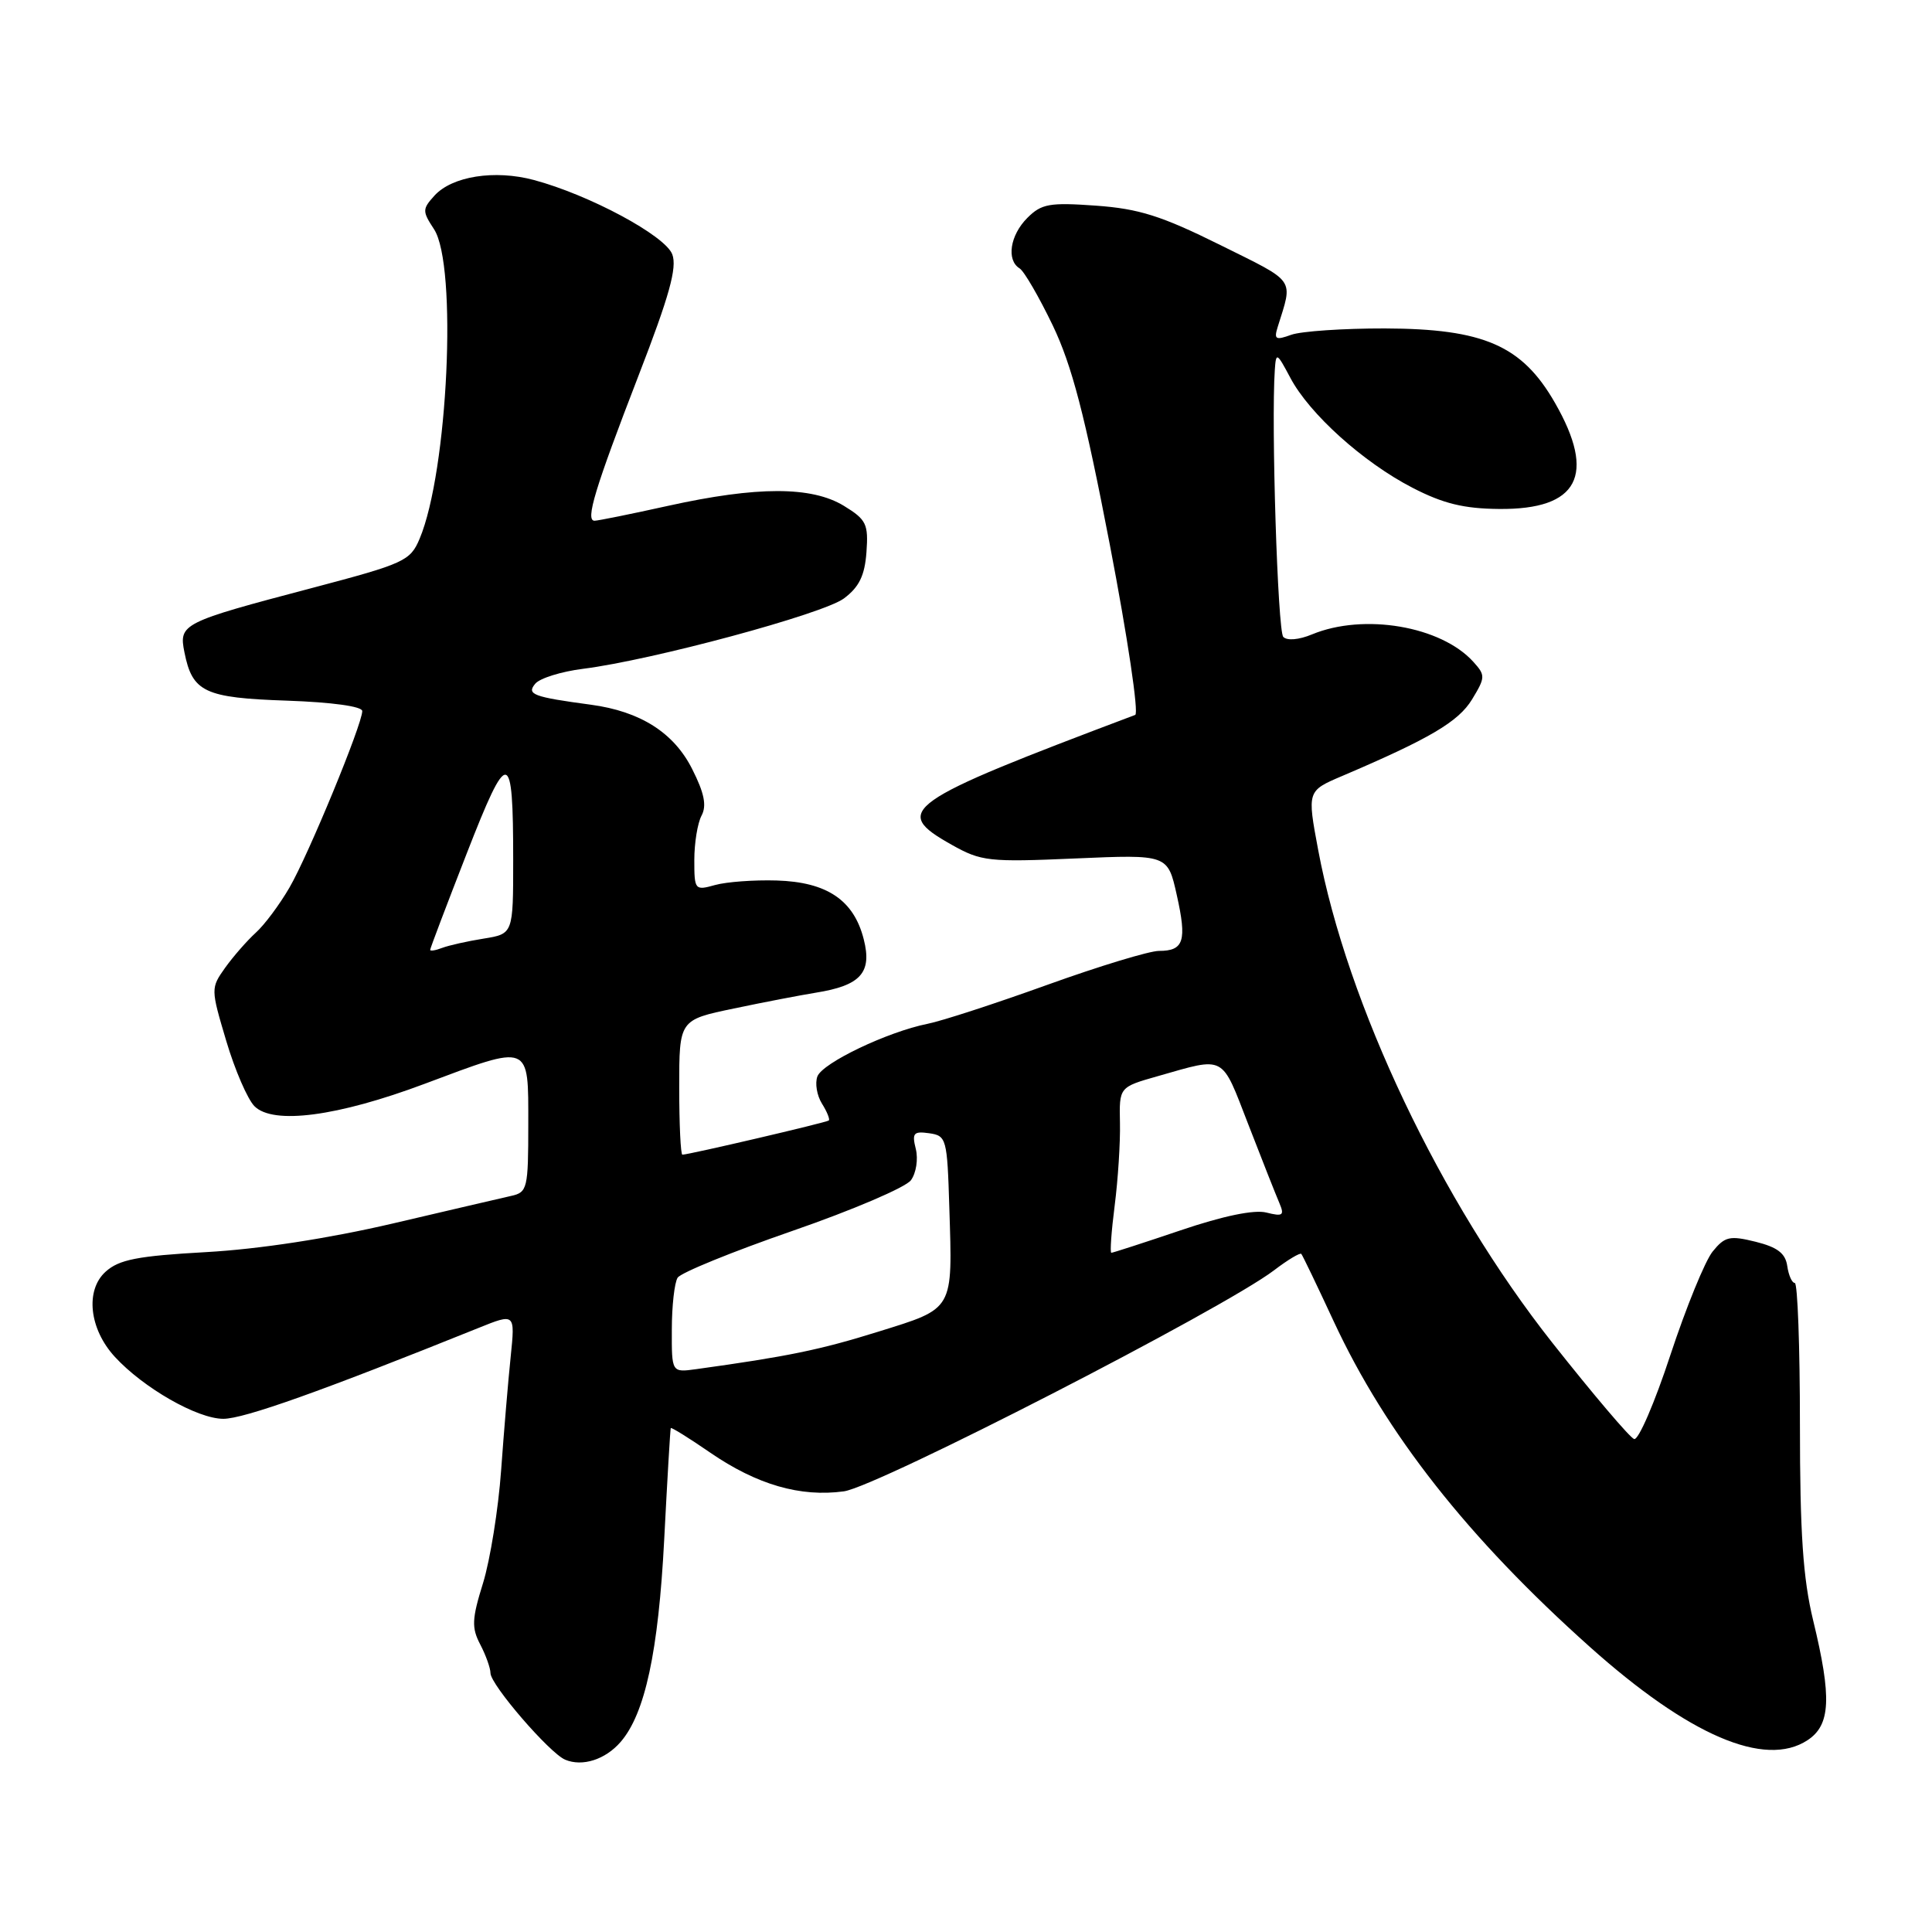 <?xml version="1.0" encoding="UTF-8" standalone="no"?>
<!DOCTYPE svg PUBLIC "-//W3C//DTD SVG 1.1//EN" "http://www.w3.org/Graphics/SVG/1.1/DTD/svg11.dtd" >
<svg xmlns="http://www.w3.org/2000/svg" xmlns:xlink="http://www.w3.org/1999/xlink" version="1.1" viewBox="0 0 256 256">
 <g >
 <path fill="currentColor"
d=" M 82.24 230.81 C 85.47 227.08 87.24 218.87 88.01 204.00 C 88.42 196.03 88.81 189.38 88.88 189.23 C 88.95 189.09 91.29 190.54 94.09 192.47 C 100.29 196.73 106.05 198.40 111.82 197.61 C 116.25 197.00 162.06 173.46 168.82 168.32 C 170.64 166.93 172.27 165.96 172.43 166.15 C 172.60 166.34 174.54 170.38 176.74 175.12 C 183.65 189.98 194.49 203.76 210.65 218.21 C 223.80 229.97 233.86 234.29 239.50 230.59 C 242.57 228.58 242.74 224.96 240.25 214.70 C 238.91 209.16 238.50 203.18 238.50 188.75 C 238.50 178.44 238.19 170.00 237.82 170.00 C 237.45 170.00 237.00 168.99 236.82 167.75 C 236.58 166.07 235.52 165.26 232.63 164.54 C 229.19 163.69 228.55 163.84 226.93 165.84 C 225.93 167.08 223.41 173.25 221.33 179.56 C 219.26 185.86 217.10 190.87 216.53 190.68 C 215.96 190.49 211.09 184.75 205.69 177.92 C 190.89 159.18 178.51 133.12 174.67 112.65 C 173.20 104.80 173.20 104.80 177.85 102.82 C 189.46 97.87 193.25 95.63 195.05 92.68 C 196.83 89.75 196.84 89.48 195.22 87.69 C 190.94 82.96 180.71 81.22 173.85 84.06 C 172.12 84.78 170.53 84.92 170.04 84.39 C 169.30 83.62 168.43 56.12 168.92 49.00 C 169.08 46.64 169.19 46.70 170.97 50.05 C 173.49 54.83 180.64 61.27 187.16 64.63 C 191.22 66.73 193.97 67.40 198.64 67.44 C 209.15 67.54 211.55 62.97 206.03 53.36 C 201.68 45.78 196.60 43.56 183.50 43.52 C 178.00 43.51 172.42 43.89 171.10 44.36 C 169.04 45.11 168.79 44.97 169.29 43.36 C 171.34 36.78 171.85 37.51 161.68 32.46 C 153.90 28.60 150.92 27.66 145.22 27.25 C 139.07 26.81 138.00 27.00 136.13 28.87 C 133.83 31.17 133.33 34.47 135.10 35.56 C 135.70 35.93 137.67 39.33 139.49 43.11 C 142.04 48.44 143.75 54.99 147.06 72.19 C 149.41 84.40 150.92 94.54 150.42 94.73 C 119.63 106.34 118.09 107.43 126.09 111.93 C 130.02 114.14 131.00 114.25 142.50 113.75 C 154.73 113.22 154.73 113.22 155.93 118.60 C 157.29 124.68 156.87 126.00 153.57 126.00 C 152.30 126.00 145.65 128.02 138.79 130.49 C 131.94 132.96 124.79 135.29 122.91 135.66 C 117.61 136.72 109.00 140.83 108.31 142.63 C 107.97 143.53 108.24 145.15 108.91 146.23 C 109.59 147.31 109.99 148.32 109.82 148.47 C 109.51 148.74 91.27 153.00 90.42 153.00 C 90.19 153.00 90.00 148.98 90.00 144.07 C 90.00 135.14 90.00 135.14 97.25 133.63 C 101.24 132.79 106.11 131.86 108.08 131.54 C 114.04 130.59 115.58 128.89 114.45 124.46 C 113.14 119.27 109.58 116.87 102.90 116.67 C 99.93 116.58 96.26 116.85 94.75 117.27 C 92.07 118.02 92.00 117.93 92.00 113.95 C 92.00 111.71 92.43 109.06 92.96 108.07 C 93.66 106.76 93.33 105.08 91.71 101.89 C 89.29 97.08 84.84 94.26 78.31 93.38 C 70.64 92.35 69.74 92.01 70.92 90.60 C 71.52 89.87 74.38 88.98 77.26 88.62 C 86.41 87.47 109.03 81.37 111.82 79.30 C 113.84 77.79 114.58 76.28 114.81 73.17 C 115.08 69.43 114.80 68.85 111.81 67.02 C 107.53 64.42 100.33 64.42 88.55 67.02 C 83.63 68.11 79.23 69.00 78.78 69.00 C 77.53 69.00 78.82 64.75 84.62 49.74 C 88.70 39.20 89.74 35.45 89.08 33.70 C 88.13 31.21 78.09 25.82 70.74 23.85 C 65.54 22.46 59.90 23.35 57.56 25.93 C 55.95 27.71 55.95 27.99 57.51 30.37 C 60.63 35.14 59.36 62.48 55.60 71.39 C 54.36 74.33 53.58 74.68 41.39 77.90 C 24.07 82.47 23.68 82.66 24.44 86.44 C 25.49 91.71 27.10 92.47 38.03 92.84 C 44.00 93.05 48.00 93.60 48.00 94.22 C 48.00 95.98 40.87 113.28 38.36 117.60 C 37.05 119.86 35.04 122.56 33.88 123.60 C 32.73 124.65 30.91 126.73 29.84 128.22 C 27.92 130.93 27.92 131.01 29.98 137.93 C 31.12 141.77 32.81 145.67 33.72 146.58 C 36.20 149.06 44.73 147.94 56.27 143.61 C 70.39 138.32 70.00 138.17 70.00 148.98 C 70.00 157.48 69.88 157.99 67.75 158.46 C 66.51 158.74 59.42 160.39 52.00 162.13 C 43.55 164.10 34.32 165.52 27.33 165.91 C 18.20 166.42 15.77 166.90 13.99 168.51 C 11.27 170.97 11.82 176.09 15.21 179.78 C 18.99 183.90 26.15 188.00 29.59 188.00 C 32.32 188.00 42.55 184.36 63.38 175.97 C 68.26 174.00 68.26 174.00 67.67 179.75 C 67.34 182.91 66.77 189.70 66.40 194.84 C 66.03 199.98 64.95 206.69 64.01 209.75 C 62.52 214.53 62.47 215.68 63.64 217.91 C 64.38 219.33 64.99 221.04 64.99 221.69 C 65.00 223.24 72.82 232.30 74.89 233.17 C 77.18 234.13 80.22 233.15 82.24 230.81 Z  M 89.02 176.19 C 89.02 173.06 89.37 169.96 89.79 169.30 C 90.21 168.64 97.06 165.85 105.00 163.10 C 112.95 160.35 120.01 157.33 120.70 156.39 C 121.40 155.44 121.68 153.59 121.35 152.25 C 120.82 150.14 121.05 149.87 123.12 150.16 C 125.41 150.49 125.51 150.85 125.79 160.00 C 126.22 173.74 126.47 173.31 116.36 176.46 C 108.67 178.86 104.38 179.74 92.25 181.42 C 89.00 181.87 89.00 181.87 89.02 176.19 Z  M 147.70 159.75 C 148.14 156.31 148.46 151.37 148.40 148.78 C 148.30 144.05 148.30 144.05 153.40 142.60 C 162.47 140.02 161.78 139.65 165.41 149.00 C 167.22 153.68 169.07 158.35 169.52 159.40 C 170.22 161.05 170.00 161.22 167.80 160.67 C 166.20 160.26 162.08 161.11 156.45 163.02 C 151.60 164.66 147.46 166.00 147.26 166.00 C 147.06 166.00 147.26 163.19 147.70 159.75 Z  M 57.00 125.86 C 57.00 125.66 59.18 119.92 61.84 113.10 C 67.34 98.99 68.00 99.08 68.00 113.95 C 68.00 123.74 68.00 123.74 64.09 124.37 C 61.94 124.71 59.46 125.27 58.59 125.60 C 57.71 125.94 57.00 126.05 57.00 125.86 Z "/>
</g>
</svg>